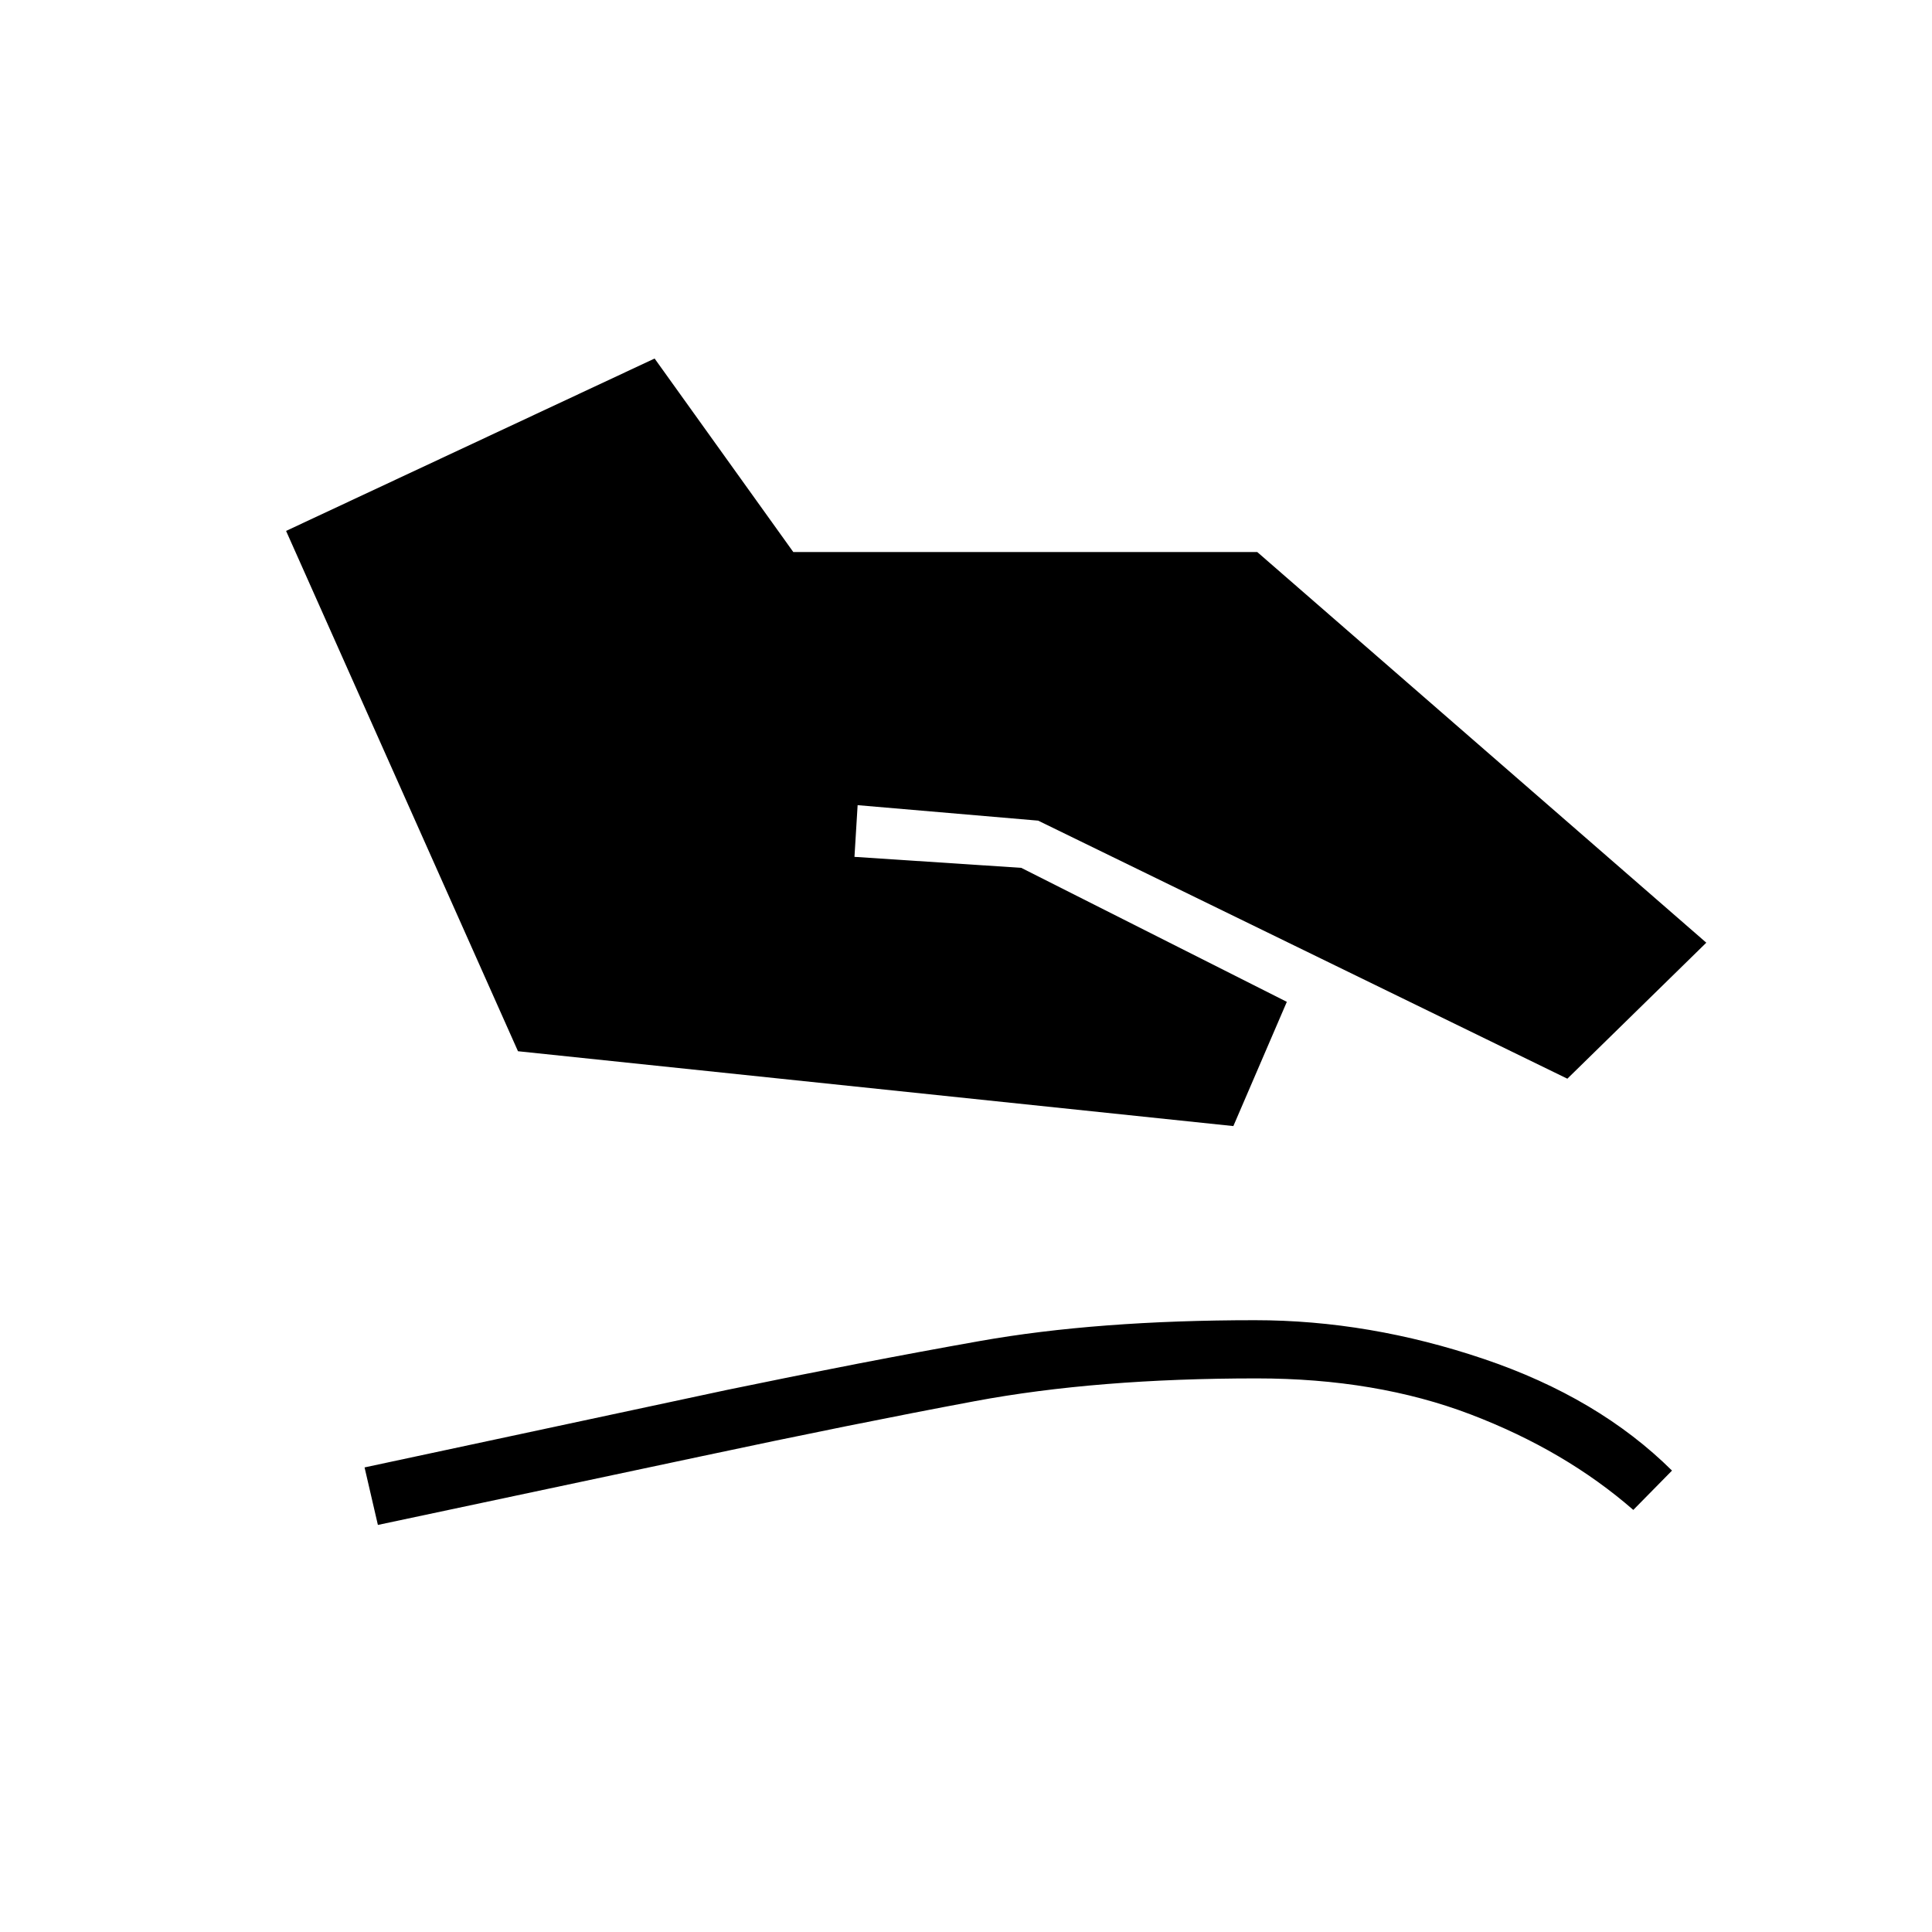 <svg xmlns="http://www.w3.org/2000/svg" height="20" viewBox="0 -960 960 960" width="20"><path d="M257.38-437.65 142.15-696.19l183.12-85.66 68.92 96.16h230.54l223.12 194.11L778.81-424 515.85-552.23l-89.7-7.69-1.57 25.69 82.88 5.46 131.96 66.58-26.57 61.73-355.47-37.19Zm-69.61 235.38-6.62-28.58 180.04-38.5q67.35-13.96 125.69-24.3Q545.23-304 623.58-304q56.77 0 113.75 19.27t93.48 55.46l-19.23 19.54q-33.89-29.54-80.79-47.44-46.91-17.91-106.33-17.91-79.54 0-139.96 11.29t-136.69 27.56l-160.04 33.96Z"/></svg>
